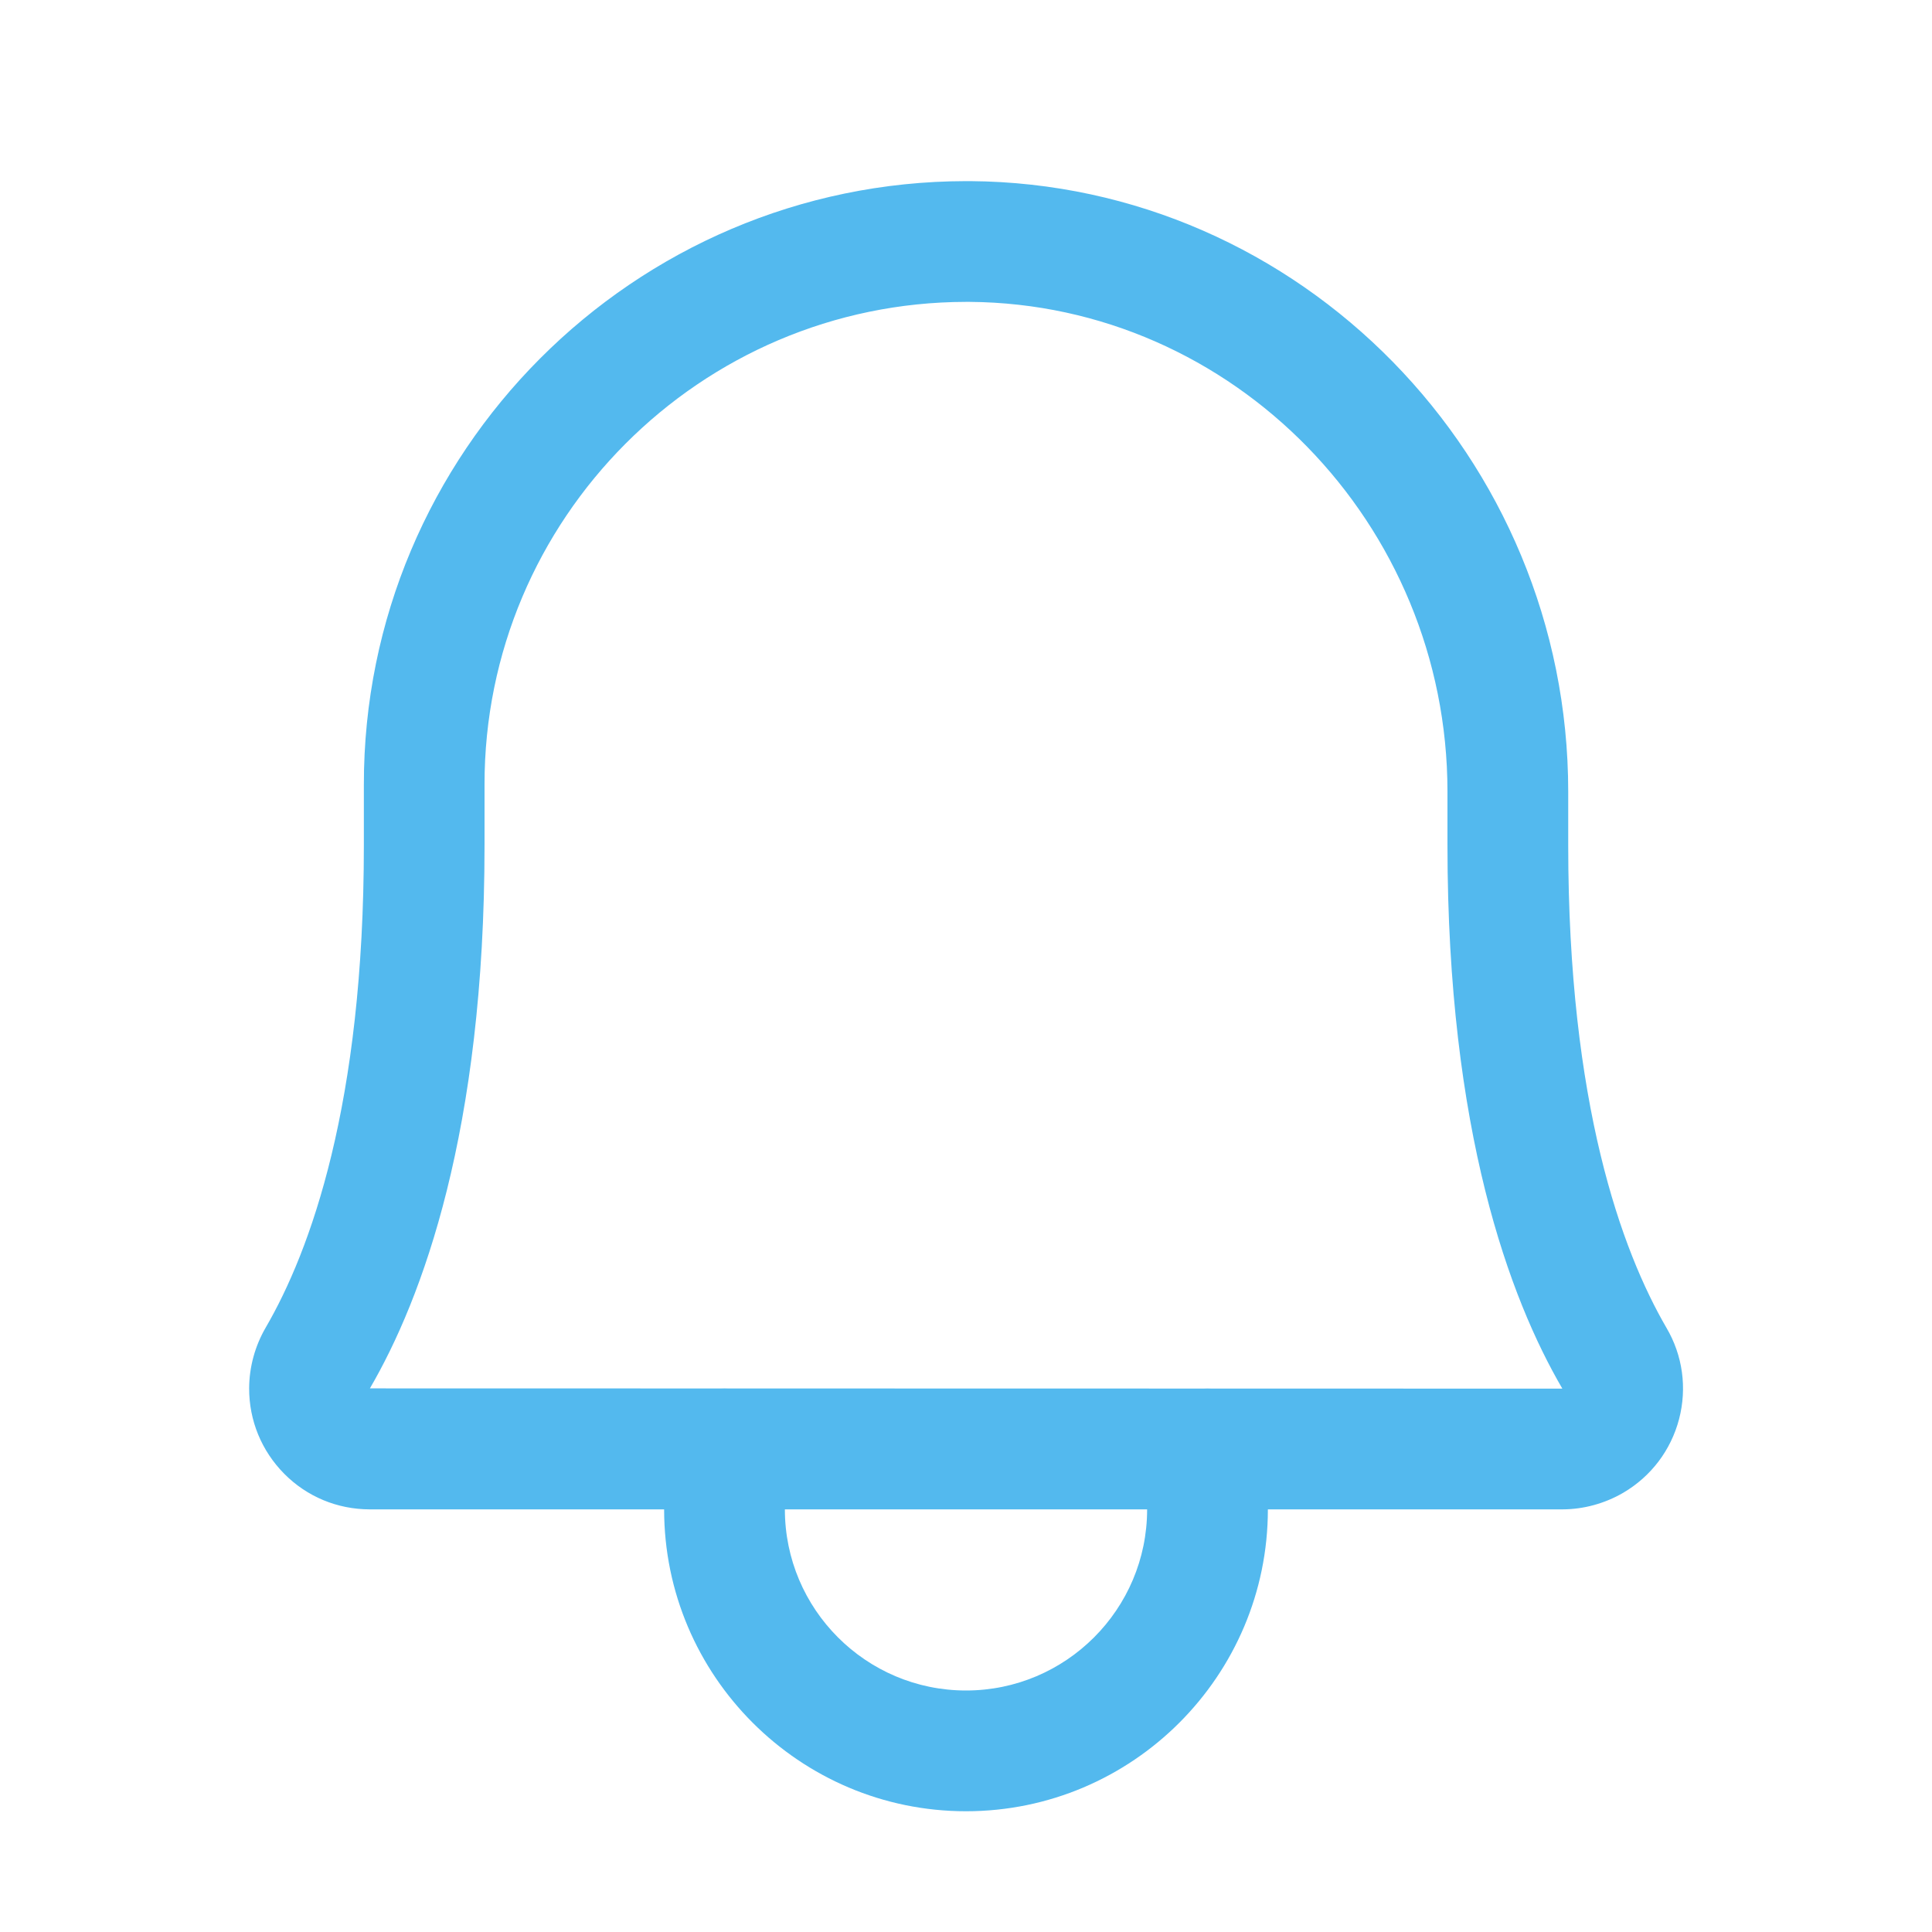 <svg width="24" height="24" viewBox="0 0 24 24" fill="none" xmlns="http://www.w3.org/2000/svg">
<path d="M4.593 18.75C4.19 18.749 3.814 18.593 3.531 18.308C3.249 18.023 3.094 17.646 3.095 17.246C3.096 16.981 3.168 16.72 3.301 16.491C3.856 15.536 4.52 13.719 4.52 10.5V9.751C4.514 5.621 7.869 2.256 11.999 2.25H12.054C16.151 2.28 19.481 5.683 19.481 9.835V10.5C19.481 13.719 20.145 15.536 20.701 16.494C20.903 16.837 20.959 17.241 20.858 17.629C20.756 18.016 20.51 18.341 20.164 18.544C19.935 18.677 19.674 18.749 19.41 18.75H4.593ZM12 3.75C8.698 3.755 6.014 6.446 6.019 9.749V9.75V10.5C6.019 14.054 5.245 16.131 4.595 17.247L19.408 17.25C18.755 16.131 17.981 14.054 17.981 10.5V9.835C17.981 6.504 15.319 3.775 12.045 3.75H12Z" fill="#53B9EE"/>
<path d="M12 22.5C9.933 22.5 8.25 20.817 8.25 18.75V18C8.25 17.586 8.586 17.25 9 17.25C9.414 17.25 9.75 17.586 9.75 18V18.75C9.75 19.991 10.759 21 12 21C13.241 21 14.25 19.991 14.25 18.75V18C14.25 17.586 14.586 17.25 15 17.25C15.414 17.25 15.75 17.586 15.75 18V18.75C15.75 20.817 14.068 22.5 12 22.5Z" fill="#53B9EE"/>
</svg>

